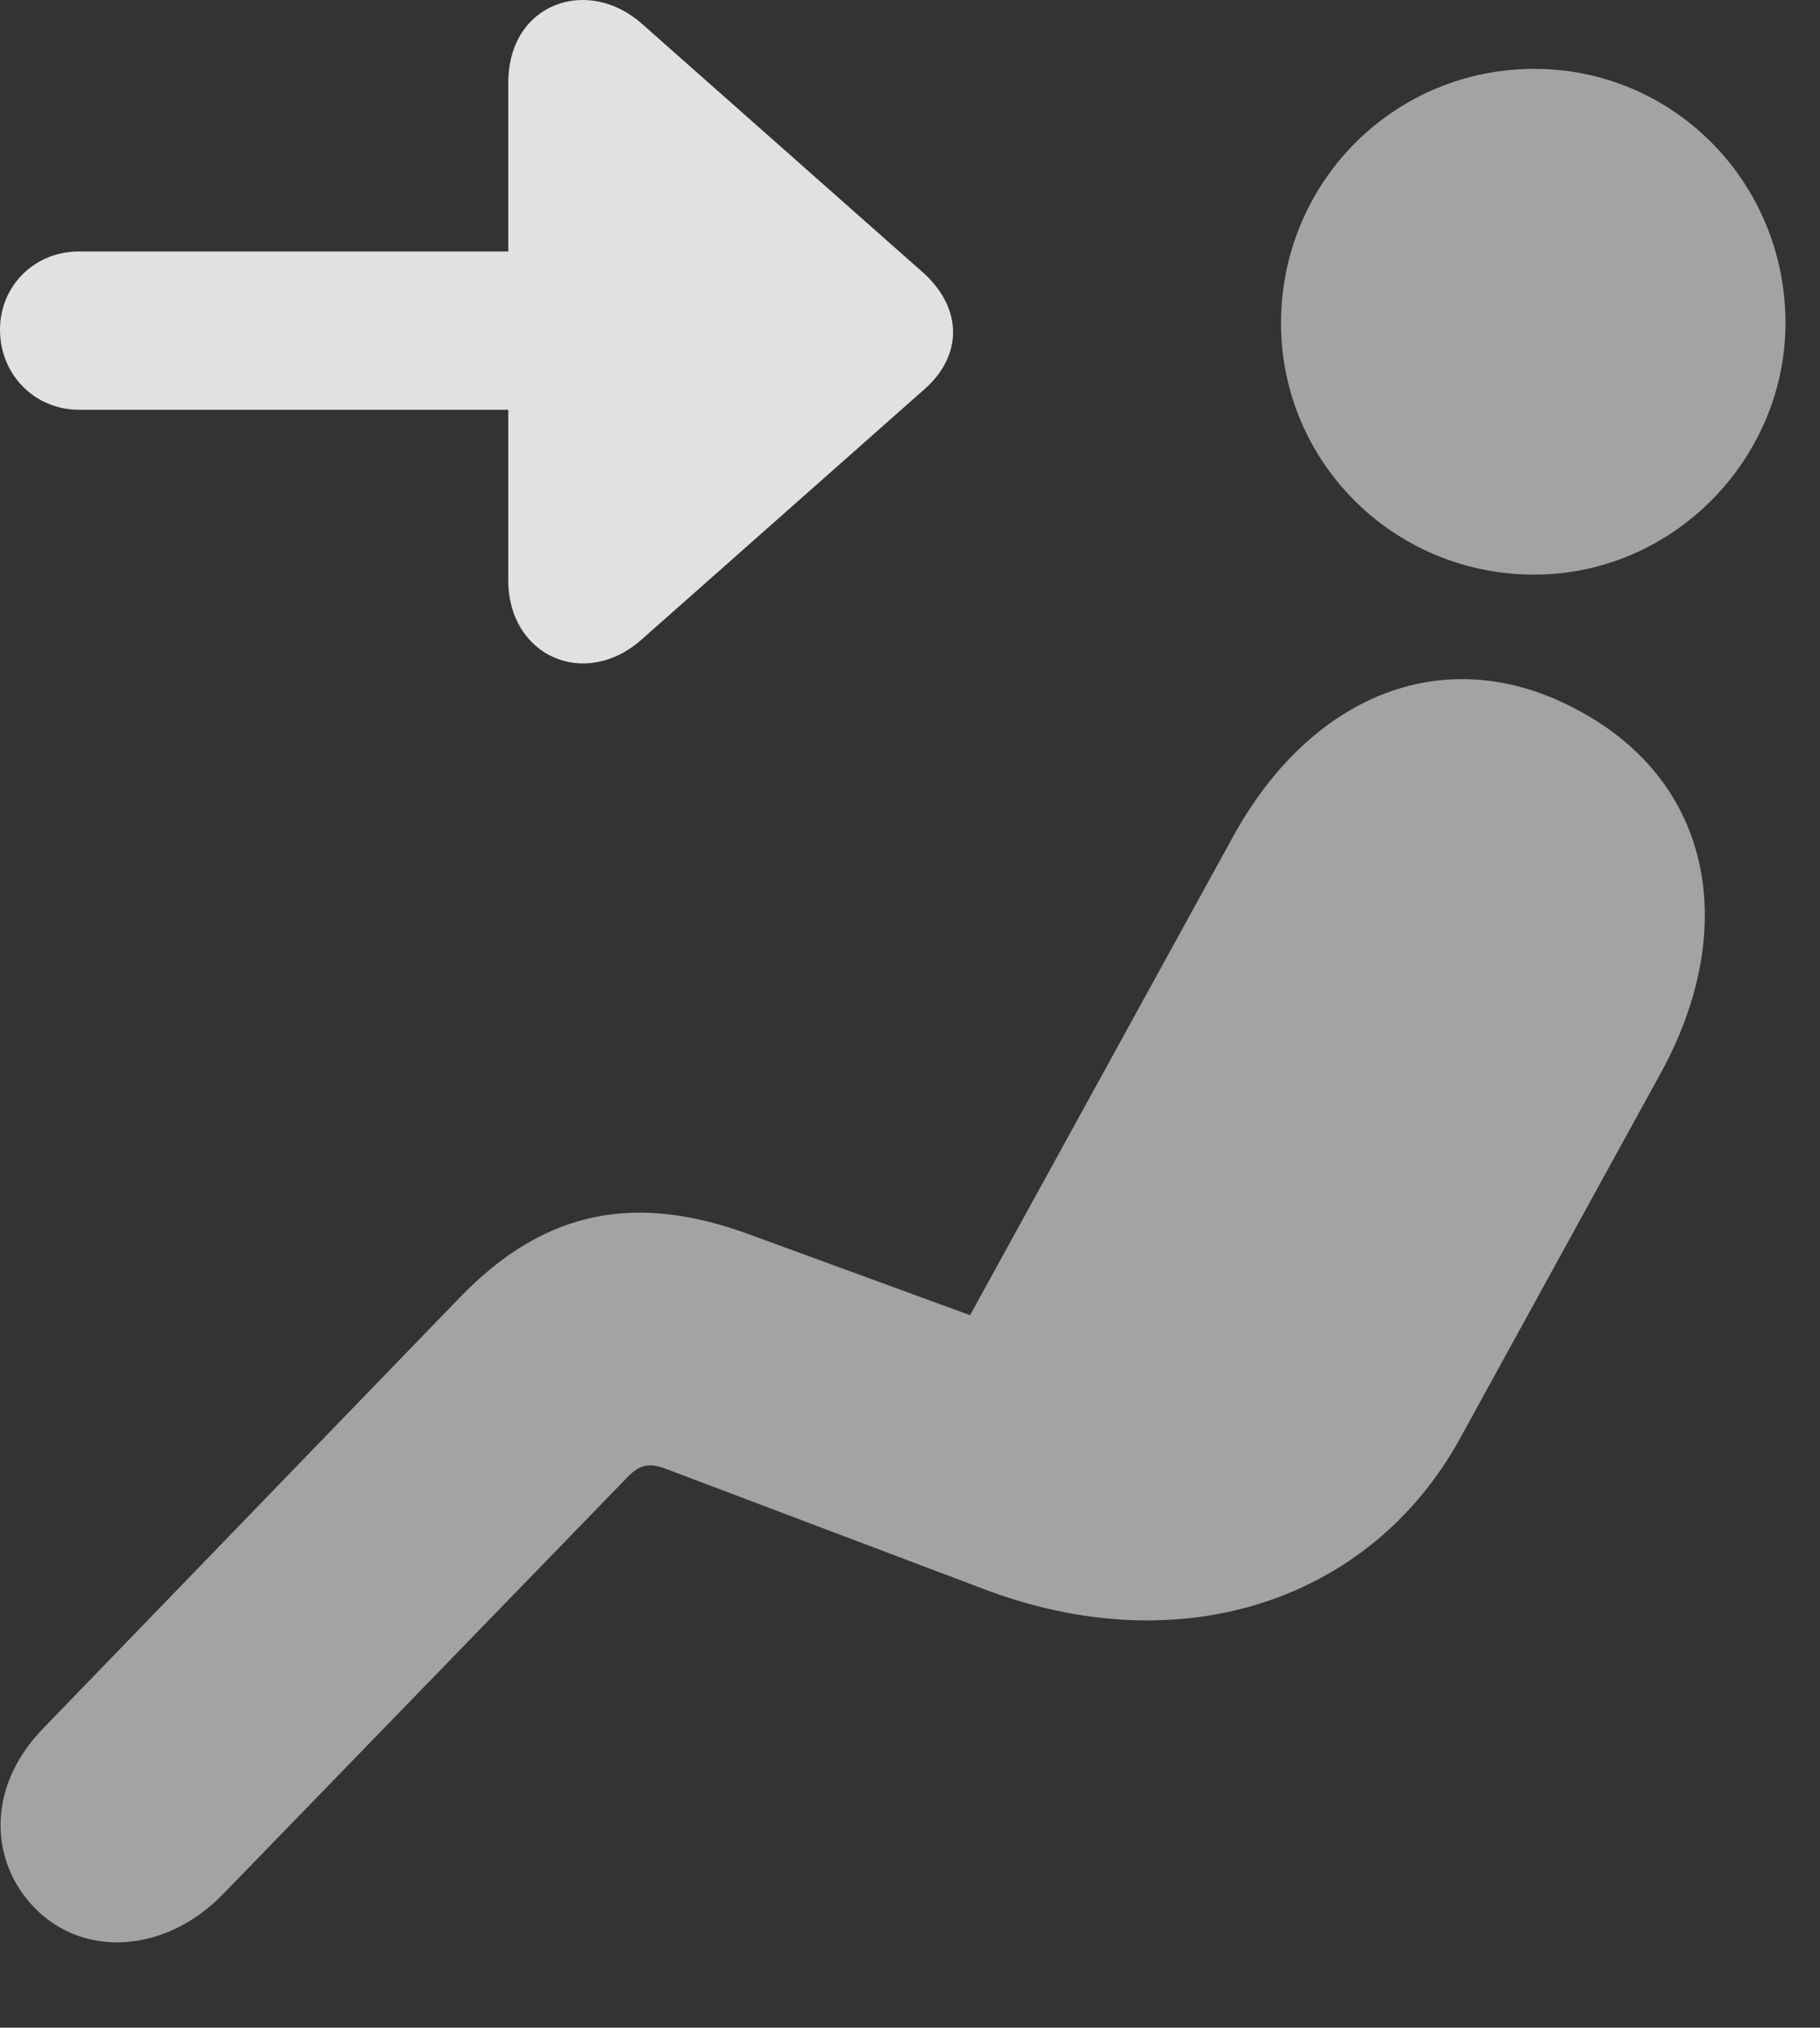 <?xml version="1.0" encoding="UTF-8"?>
<!--Generator: Apple Native CoreSVG 232.5-->
<!DOCTYPE svg
PUBLIC "-//W3C//DTD SVG 1.1//EN"
       "http://www.w3.org/Graphics/SVG/1.1/DTD/svg11.dtd">
<svg version="1.1" xmlns="http://www.w3.org/2000/svg" xmlns:xlink="http://www.w3.org/1999/xlink" width="19.092" height="21.258">
 <rect width="100%" height="100%" fill="#333333" stroke="none"/>
 <g>
  <rect height="21.258" opacity="0" width="19.092" x="0" y="0"/>
  <path d="M16.094 6.024C17.559 6.024 18.73 4.804 18.73 3.388C18.73 1.913 17.559 0.722 16.094 0.722C14.619 0.722 13.438 1.913 13.438 3.388C13.438 4.843 14.619 6.024 16.094 6.024ZM0.361 19.999C0.869 20.526 1.738 20.487 2.354 19.843L6.562 15.507C6.699 15.36 6.797 15.321 7.012 15.409L10.293 16.649C12.402 17.46 14.385 16.767 15.312 15.087L17.422 11.249C18.242 9.755 17.979 8.212 16.562 7.45C15.185 6.698 13.75 7.265 12.92 8.798L10.176 13.788L7.852 12.938C6.699 12.518 5.732 12.655 4.814 13.612L0.449 18.124C-0.156 18.749-0.098 19.53 0.361 19.999Z" fill="#ffffff" fill-opacity="0.55"/>
  <path d="M0 3.456C0 3.925 0.361 4.296 0.83 4.296L5.332 4.296L5.332 6.083C5.332 6.884 6.143 7.235 6.738 6.698L9.697 4.081C10.098 3.729 10.098 3.241 9.697 2.87L6.738 0.253C6.172-0.255 5.332 0.028 5.332 0.868L5.332 2.636L0.83 2.636C0.361 2.636 0 2.997 0 3.456Z" fill="#ffffff" fill-opacity="0.85"/>
 </g>
</svg>

